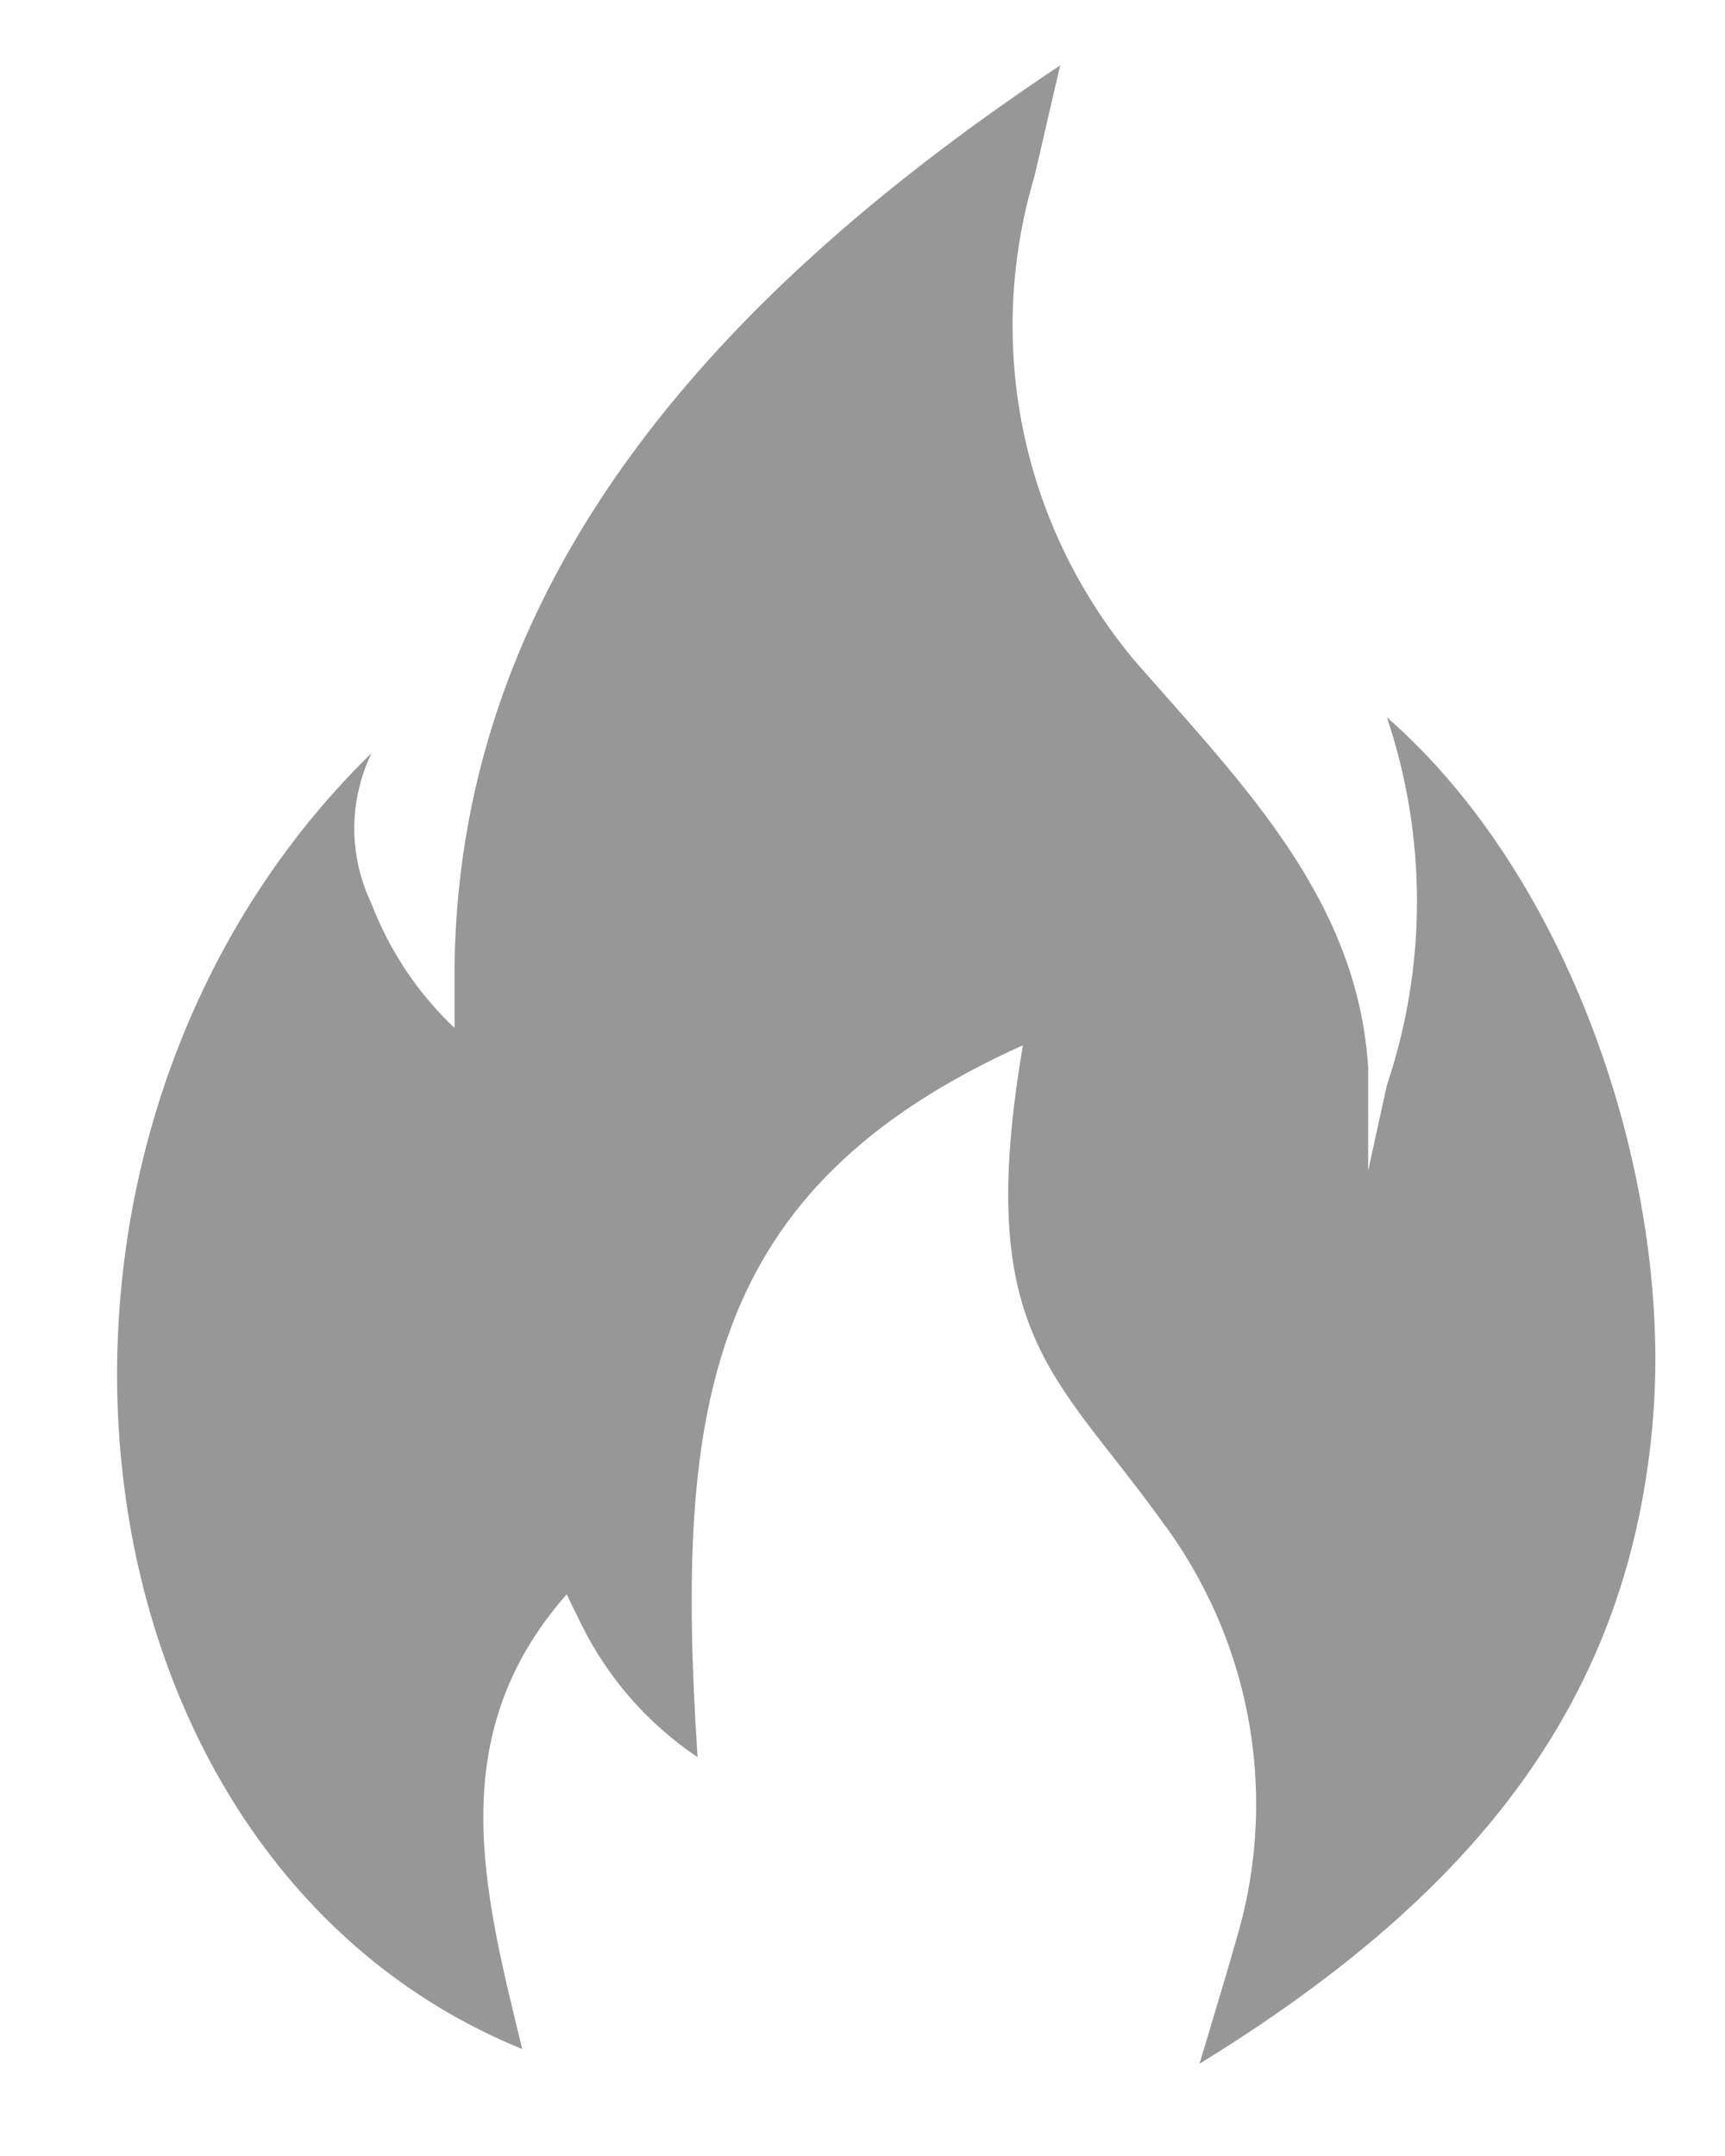 <svg width="8" height="10" viewBox="0 0 8 10" fill="none" xmlns="http://www.w3.org/2000/svg">
<path d="M1.723 3.493C1.671 3.602 1.643 3.722 1.643 3.843C1.643 3.964 1.671 4.083 1.723 4.192C1.807 4.411 1.938 4.607 2.108 4.768C2.108 4.768 2.108 4.519 2.108 4.482C2.13 2.634 3.395 1.316 4.917 0.303C4.861 0.54 4.83 0.682 4.796 0.823C4.682 1.208 4.665 1.616 4.748 2.009C4.831 2.402 5.011 2.768 5.271 3.075C5.773 3.647 6.296 4.177 6.345 4.95V5.43L6.432 5.033C6.618 4.48 6.618 3.881 6.432 3.327C7.303 4.088 7.765 5.51 7.663 6.616C7.543 7.943 6.78 8.824 5.563 9.572C5.649 9.286 5.696 9.129 5.745 8.956C5.836 8.632 5.85 8.29 5.787 7.959C5.724 7.628 5.585 7.316 5.382 7.047C4.892 6.367 4.516 6.185 4.744 4.848C3.269 5.513 3.13 6.527 3.235 8.15C3.004 7.995 2.819 7.783 2.696 7.534L2.628 7.395C2.05 8.051 2.244 8.772 2.422 9.504C0.248 8.618 -0.112 5.286 1.723 3.493Z" fill="#979797"/>
</svg>
